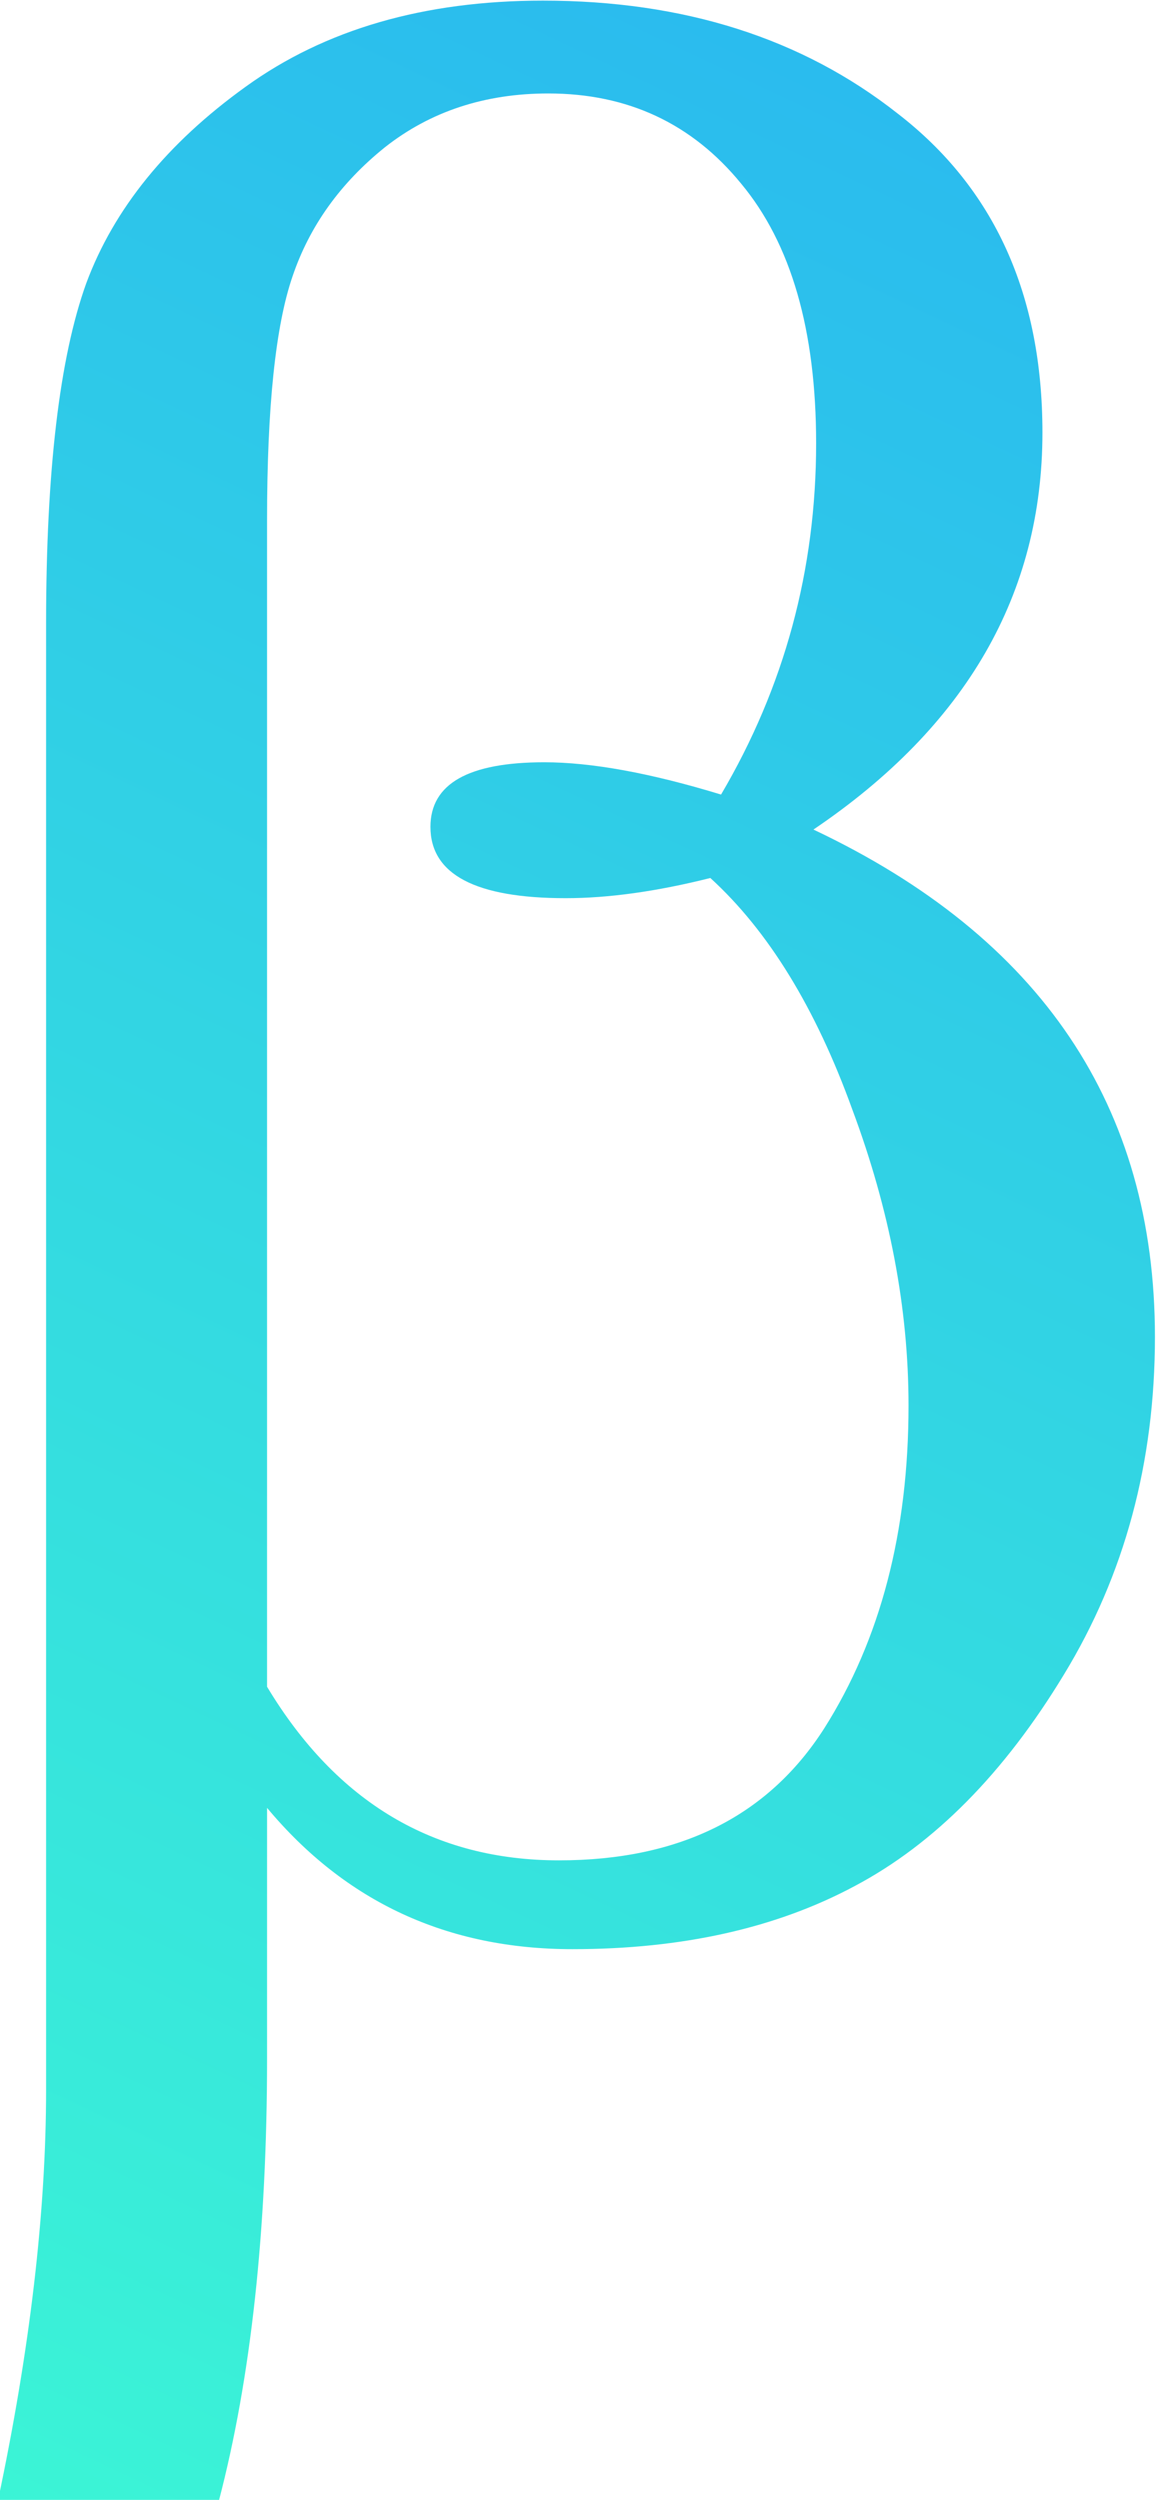 <?xml version="1.0" encoding="UTF-8" standalone="no"?>
<svg
   xmlns:dc="http://purl.org/dc/elements/1.1/"
   xmlns:cc="http://creativecommons.org/ns#"
   xmlns:rdf="http://www.w3.org/1999/02/22-rdf-syntax-ns#"
   xmlns:svg="http://www.w3.org/2000/svg"
   xmlns="http://www.w3.org/2000/svg"
   xmlns:xlink="http://www.w3.org/1999/xlink"
   version="1.0"
   id="svg4611"
   height="82"
   width="38">
  <defs
     id="defs4613">
    <linearGradient
       id="linearGradient4177">
      <stop
         id="stop4173"
         offset="0"
         style="stop-color:#3bf4d6;stop-opacity:1" />
      <stop
         id="stop4175"
         offset="1"
         style="stop-color:#29b7f0;stop-opacity:1" />
    </linearGradient>
    <linearGradient
       gradientUnits="userSpaceOnUse"
       y2="563.498"
       x2="540.833"
       y1="924.65"
       x1="371.29"
       id="linearGradient4179"
       xlink:href="#linearGradient4177" />
  </defs>
  <g
     transform="translate(-256.68,-849.796)"
     id="layer1">
    <g
       style="stroke-width:4.433;fill-opacity:1;fill:url(#linearGradient4179)"
       transform="matrix(0.225,0,0,0.226,173.249,722.573)"
       id="layer1-1">
      <path
         d="m 402.723,925.915 h -32.227 c 4.687,-22.005 7.031,-41.927 7.031,-59.766 V 653.454 c -3e-5,-22.135 1.953,-38.607 5.859,-49.414 4.036,-10.807 11.784,-20.312 23.242,-28.516 11.588,-8.333 26.042,-12.5 43.359,-12.5 20.573,2.7e-4 37.825,5.469 51.758,16.406 14.062,10.808 21.094,26.237 21.094,46.289 -1.8e-4,23.438 -11.133,42.643 -33.398,57.617 33.203,15.625 49.804,40.169 49.805,73.633 -2e-4,18.229 -4.427,34.57 -13.281,49.023 -8.724,14.323 -18.88,24.544 -30.469,30.664 -11.458,6.12 -25.195,9.18 -41.211,9.18 -18.229,-10e-6 -33.073,-6.836 -44.531,-20.508 v 36.328 c -6e-5,25 -2.344,46.419 -7.031,64.258 m 7.031,-118.164 c 10.156,16.797 24.349,25.195 42.578,25.195 17.578,1e-5 30.469,-6.38 38.672,-19.141 8.203,-12.891 12.305,-28.516 12.305,-46.875 -1.6e-4,-14.062 -2.735,-28.385 -8.203,-42.969 -5.339,-14.713 -12.24,-25.911 -20.703,-33.594 -7.813,1.953 -14.844,2.93 -21.094,2.93 -13.151,1.5e-4 -19.727,-3.45 -19.727,-10.352 -8e-5,-6.25 5.534,-9.375 16.602,-9.375 6.901,1.7e-4 15.495,1.563 25.781,4.688 9.245,-15.625 13.867,-32.617 13.867,-50.977 -1.4e-4,-16.406 -3.646,-28.971 -10.938,-37.695 -7.162,-8.724 -16.537,-13.086 -28.125,-13.086 -9.245,2.6e-4 -17.188,2.604 -23.828,7.812 -6.51,5.209 -11.003,11.459 -13.477,18.75 -2.474,7.162 -3.711,18.946 -3.711,35.352 v 169.336"
         id="text5540"
         style="font-style:normal;font-weight:normal;font-size:400px;font-family:'Times New Roman';text-align:start;text-anchor:start;fill:url(#linearGradient4179);fill-opacity:1;stroke:none;stroke-width:4.433px;stroke-linecap:butt;stroke-linejoin:miter;stroke-opacity:1" />
    </g>
  </g>
</svg>
